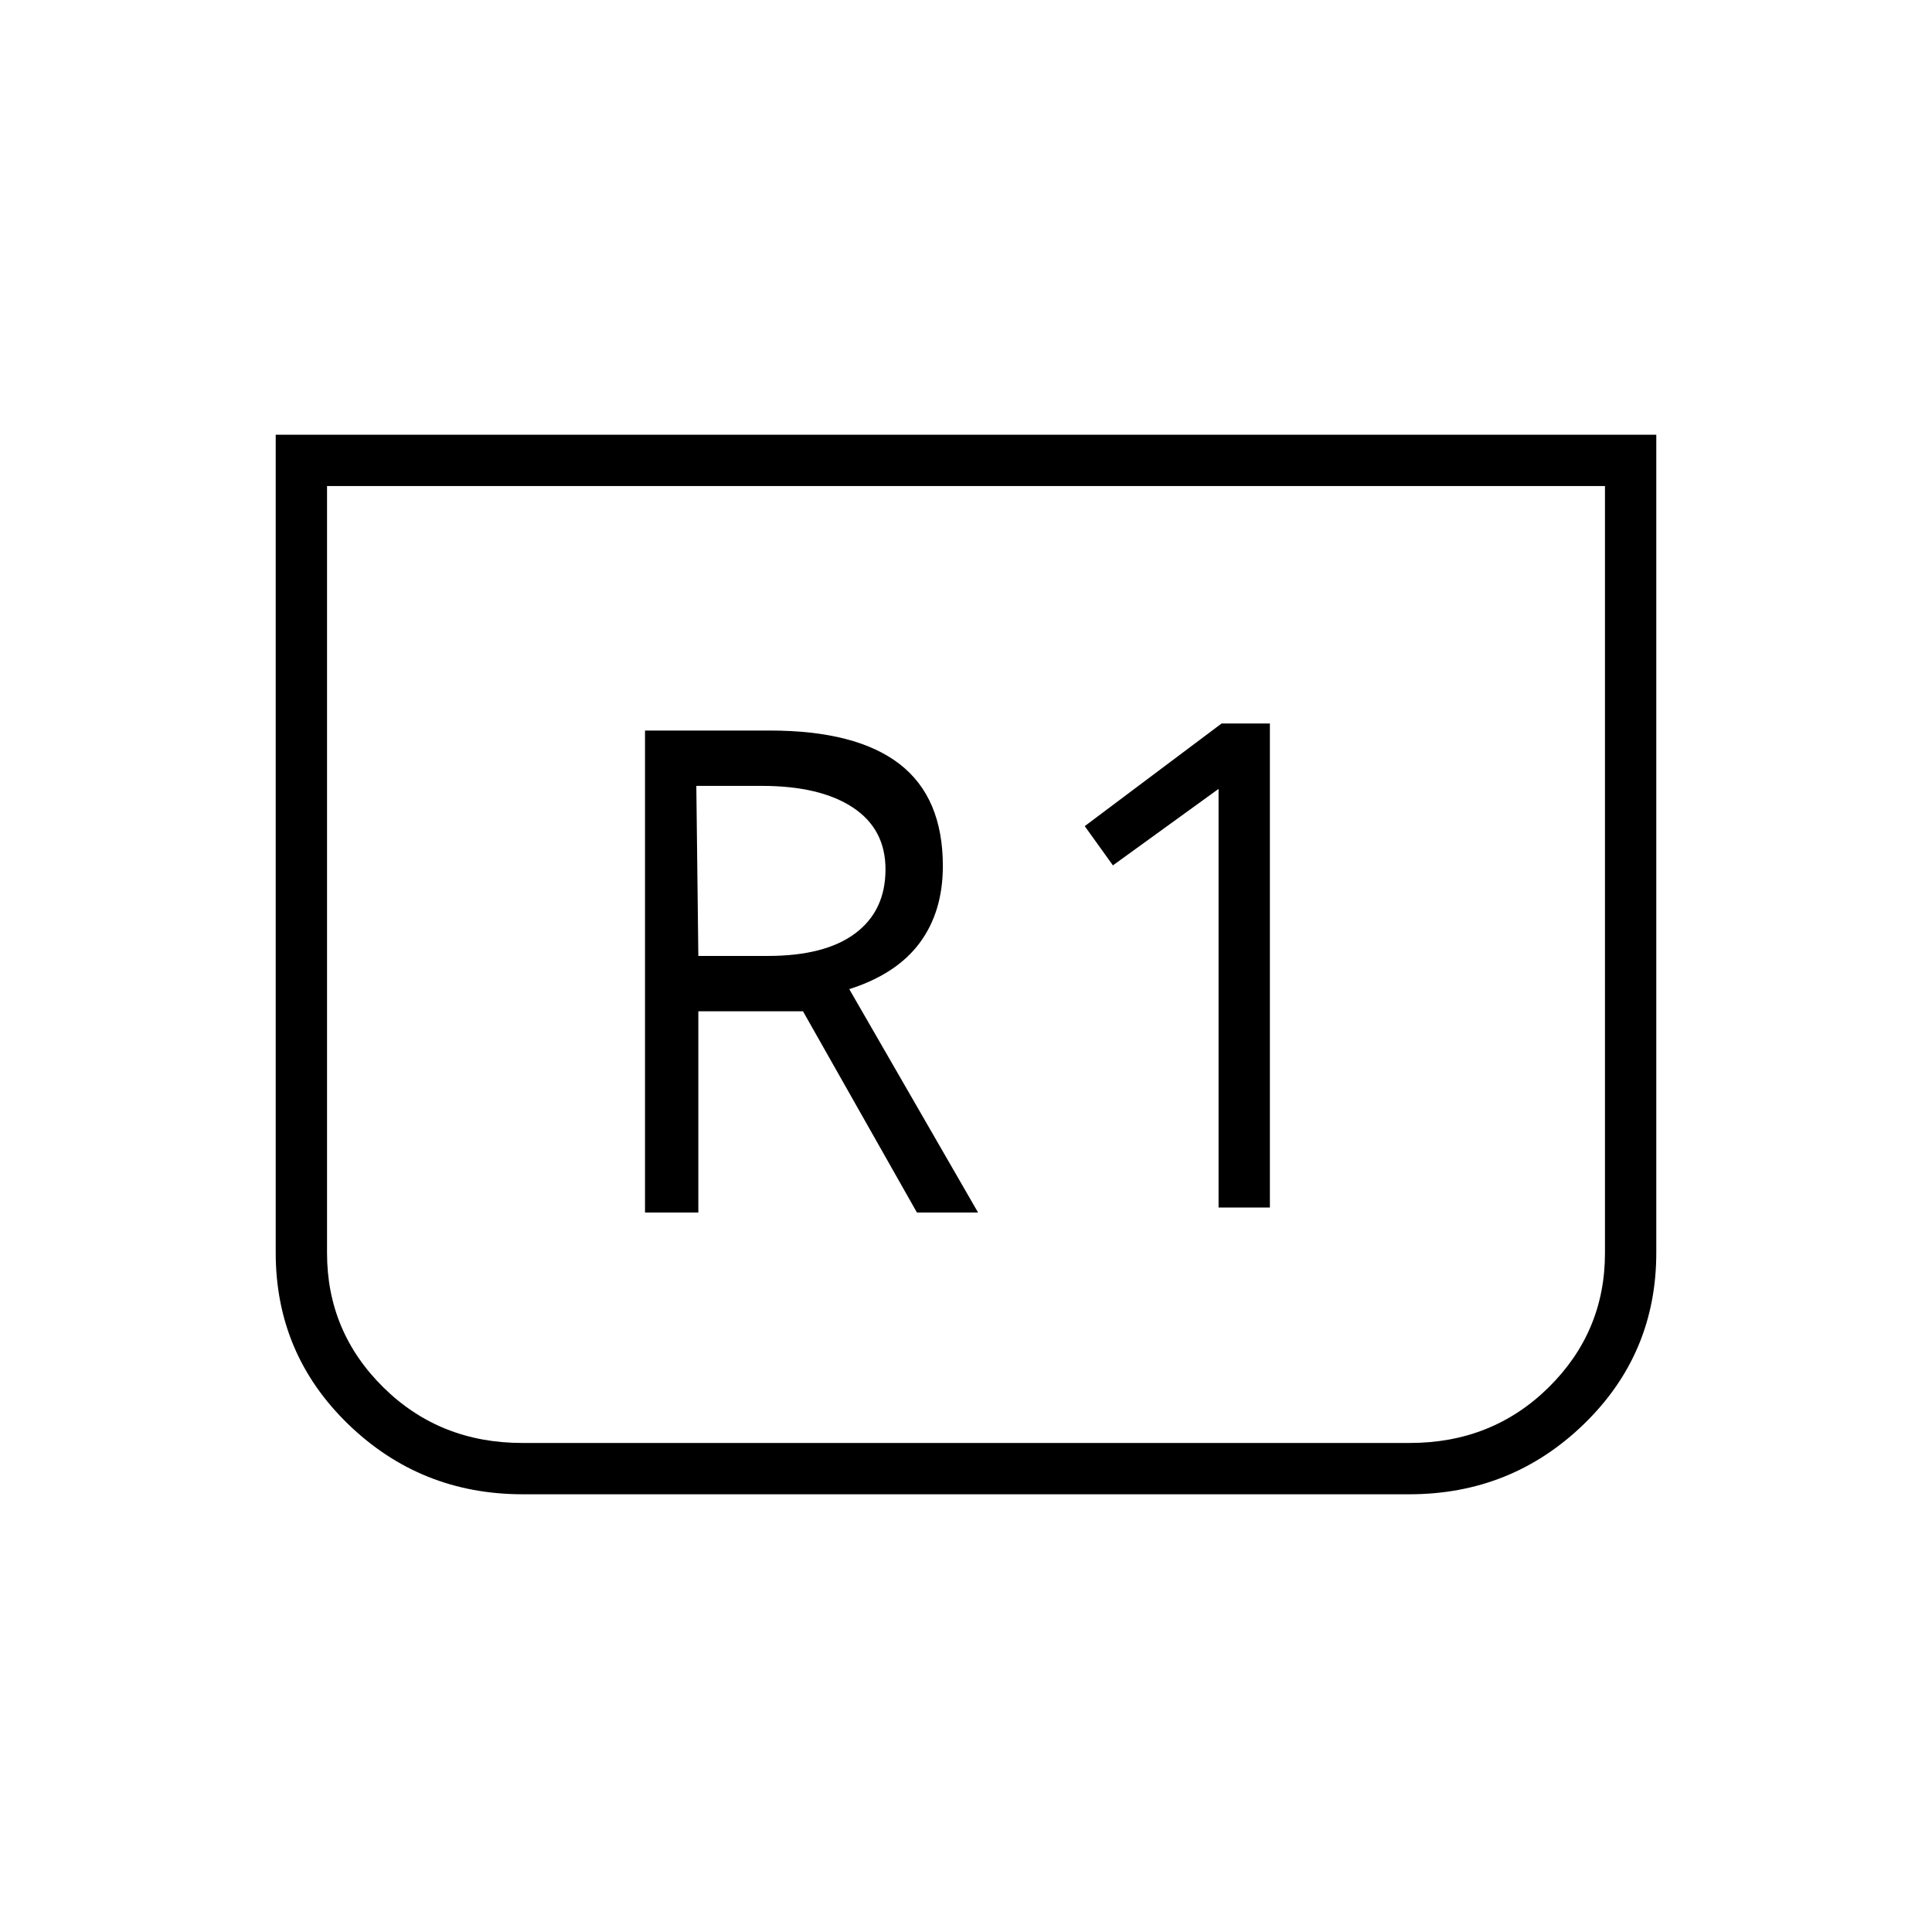 <svg xmlns="http://www.w3.org/2000/svg" height="24" viewBox="0 -960 960 960" width="24"><path d="M823-744v406.49q0 50.25-35.97 85.13-35.97 34.88-86.78 34.88h-440.5q-50.81 0-86.78-34.88T137-337.51V-744h686Zm-25.5 25.5h-635v381.12q0 39.15 28 66.77 28 27.61 69 27.61h441q41 0 69-27.61 28-27.62 28-66.77V-718.5Zm0 0h-635 635ZM605.5-360H631v-240.5h-24l-68 51 14 19.5 52.5-38v208Zm-285 2.5H347v-100h52l56.62 100H486l-64-111q23.5-7.5 35-23 11.5-15.51 11.5-38.2 0-34.06-21.54-50.68Q425.41-597 382.5-597h-62v239.5ZM347-485l-1-84.5h32.5q29 0 45.25 10.72Q440-548.07 440-528.02q0 20.52-15 31.77T381.5-485H347Z"/></svg>